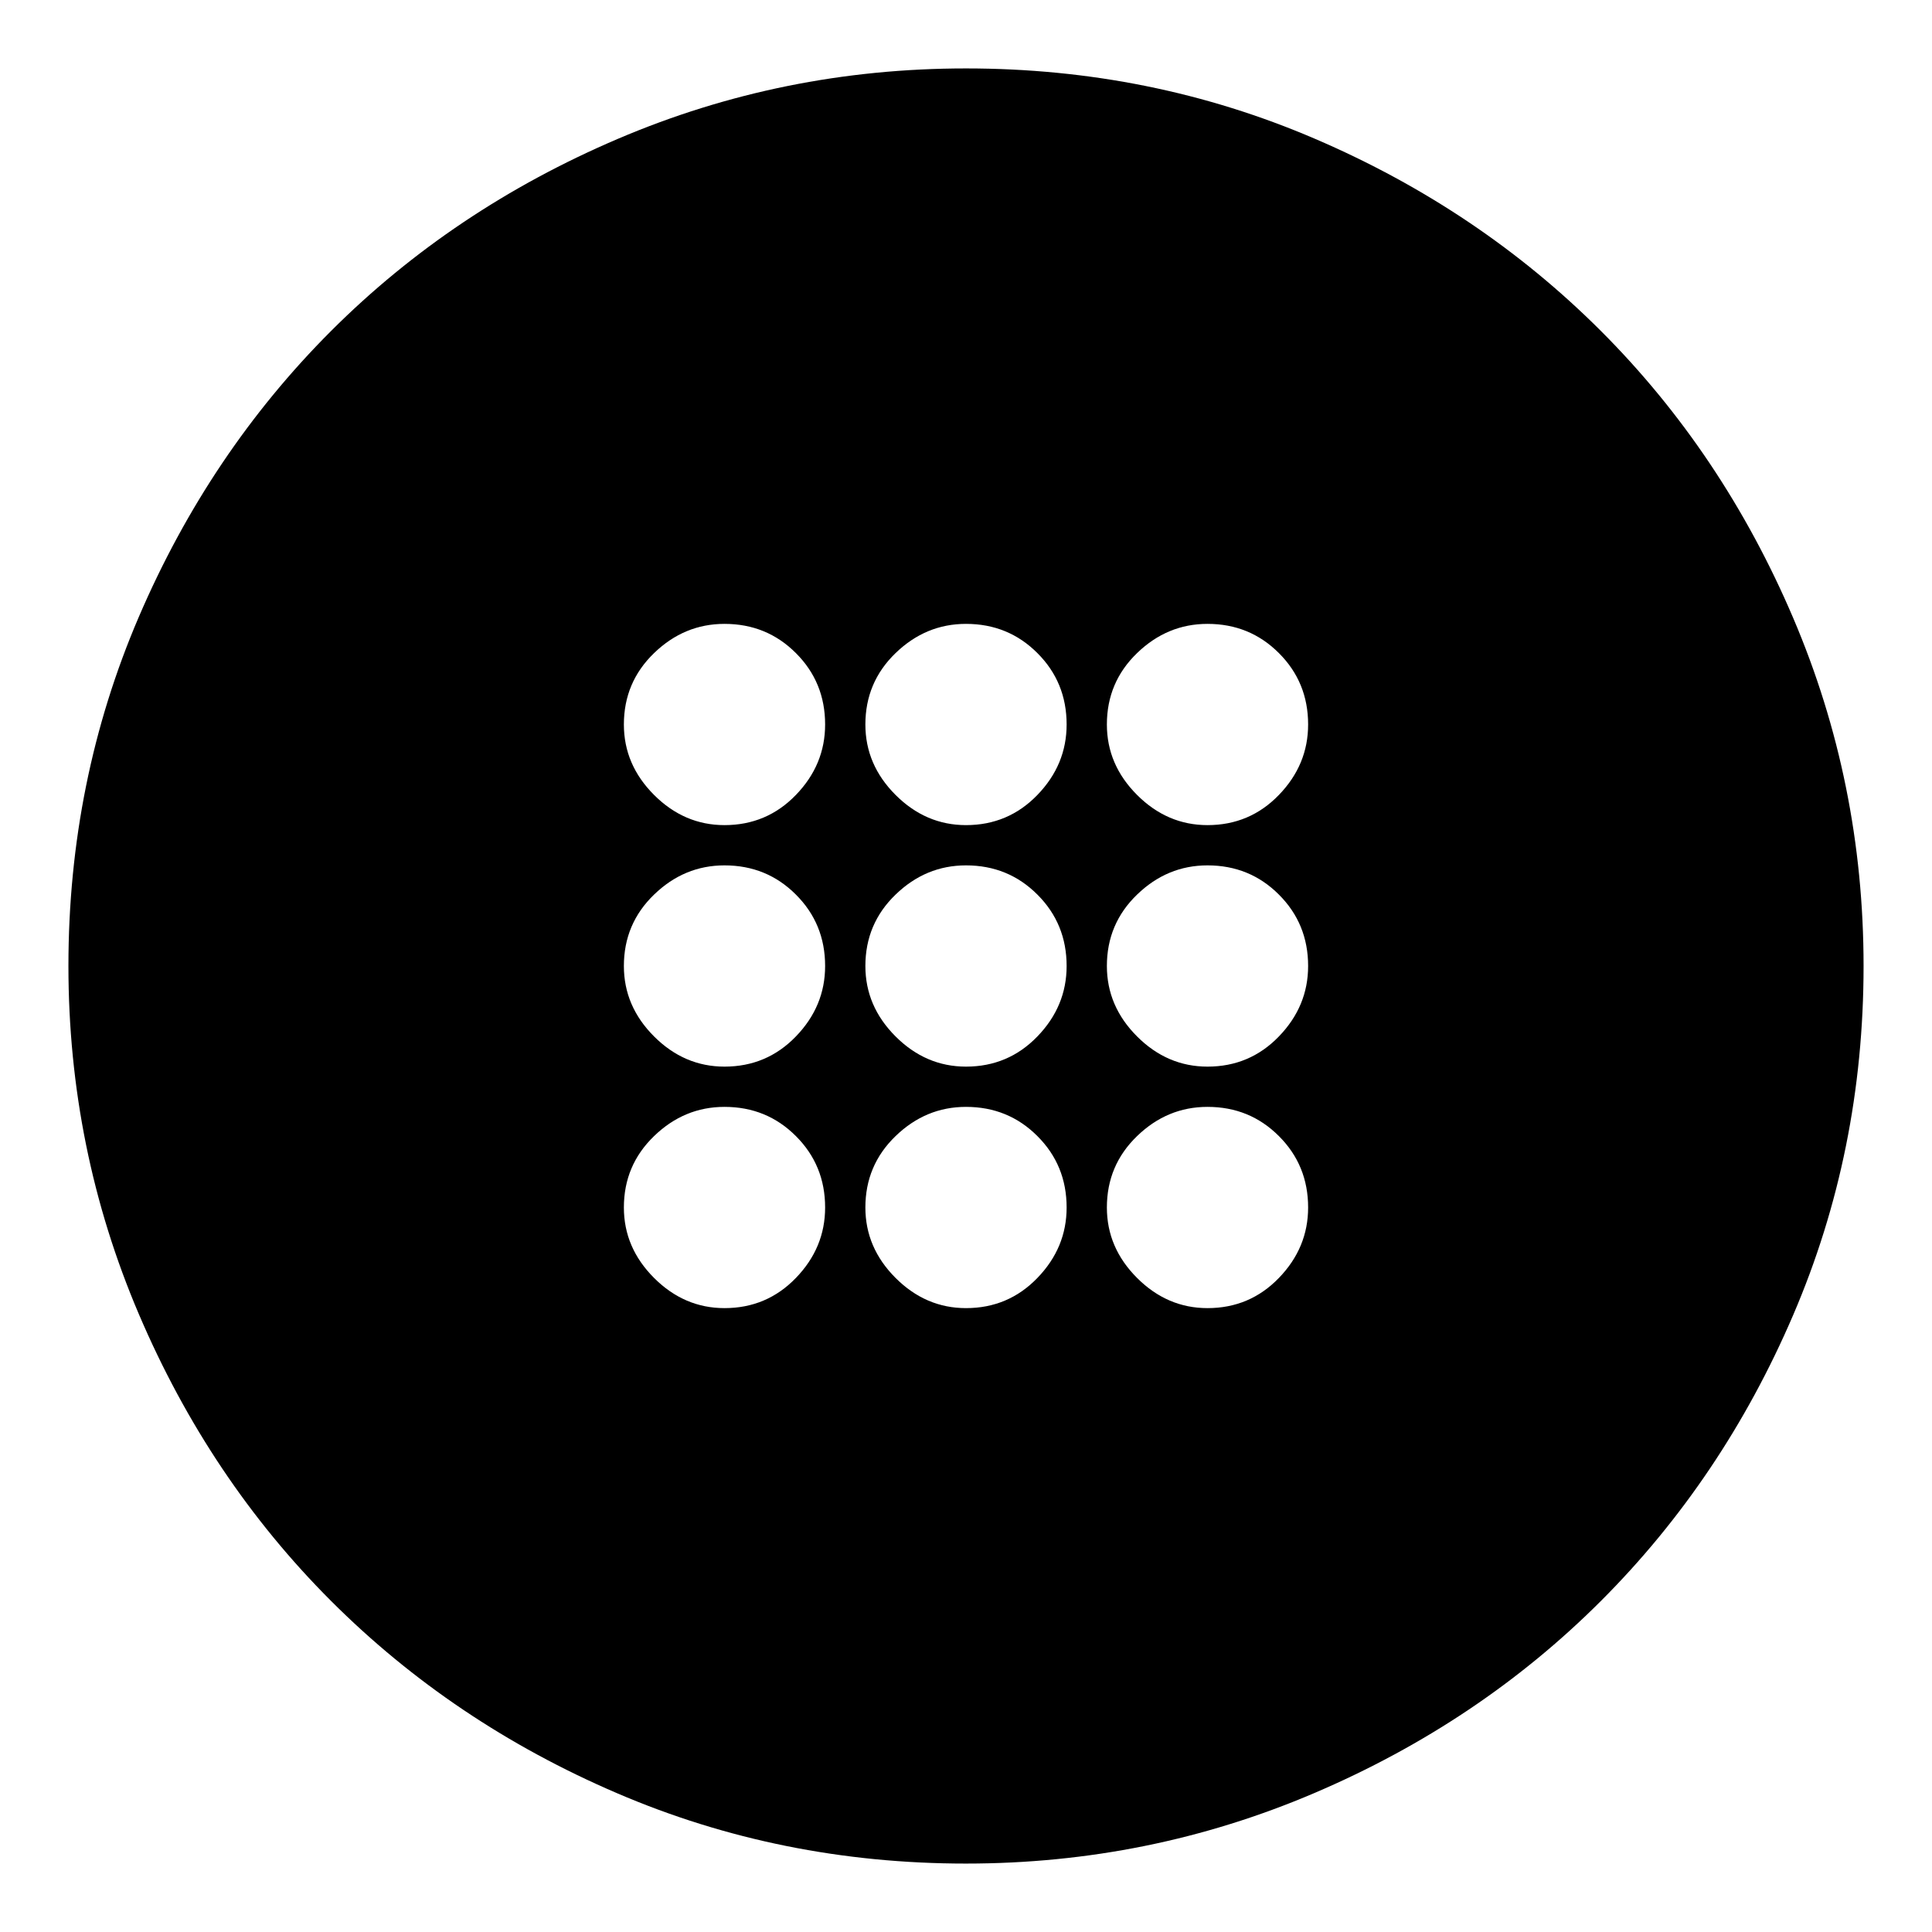 <svg xmlns="http://www.w3.org/2000/svg" height="24" width="24"><path d="M12 13.25q.525 0 .887-.375.363-.375.363-.875 0-.525-.363-.887-.362-.363-.887-.363-.5 0-.875.363-.375.362-.375.887 0 .5.375.875t.875.375Zm3 0q.525 0 .887-.375.363-.375.363-.875 0-.525-.363-.887-.362-.363-.887-.363-.5 0-.875.363-.375.362-.375.887 0 .5.375.875t.875.375Zm-6 0q.525 0 .887-.375.363-.375.363-.875 0-.525-.363-.887-.362-.363-.887-.363-.5 0-.875.363-.375.362-.375.887 0 .5.375.875T9 13.25Zm3 3q.525 0 .887-.375.363-.375.363-.875 0-.525-.363-.887-.362-.363-.887-.363-.5 0-.875.363-.375.362-.375.887 0 .5.375.875t.875.375Zm3 0q.525 0 .887-.375.363-.375.363-.875 0-.525-.363-.887-.362-.363-.887-.363-.5 0-.875.363-.375.362-.375.887 0 .5.375.875t.875.375Zm-6 0q.525 0 .887-.375.363-.375.363-.875 0-.525-.363-.887-.362-.363-.887-.363-.5 0-.875.363-.375.362-.375.887 0 .5.375.875T9 16.25Zm3-6q.525 0 .887-.375.363-.375.363-.875 0-.525-.363-.887-.362-.363-.887-.363-.5 0-.875.363-.375.362-.375.887 0 .5.375.875t.875.375Zm3 0q.525 0 .887-.375.363-.375.363-.875 0-.525-.363-.887-.362-.363-.887-.363-.5 0-.875.363-.375.362-.375.887 0 .5.375.875t.875.375Zm-6 0q.525 0 .887-.375.363-.375.363-.875 0-.525-.363-.887Q9.525 7.75 9 7.75q-.5 0-.875.363-.375.362-.375.887 0 .5.375.875T9 10.25Zm3 12.9q-2.3 0-4.337-.875-2.038-.875-3.551-2.388-1.512-1.512-2.387-3.562T.85 12q0-2.3.875-4.338.875-2.037 2.387-3.55Q5.625 2.6 7.675 1.725 9.725.85 12 .85q2.3 0 4.337.875 2.038.875 3.551 2.387 1.512 1.513 2.387 3.563.875 2.05.875 4.325 0 2.3-.875 4.337-.875 2.038-2.387 3.55-1.513 1.513-3.563 2.388-2.05.875-4.325.875Z"/></svg>